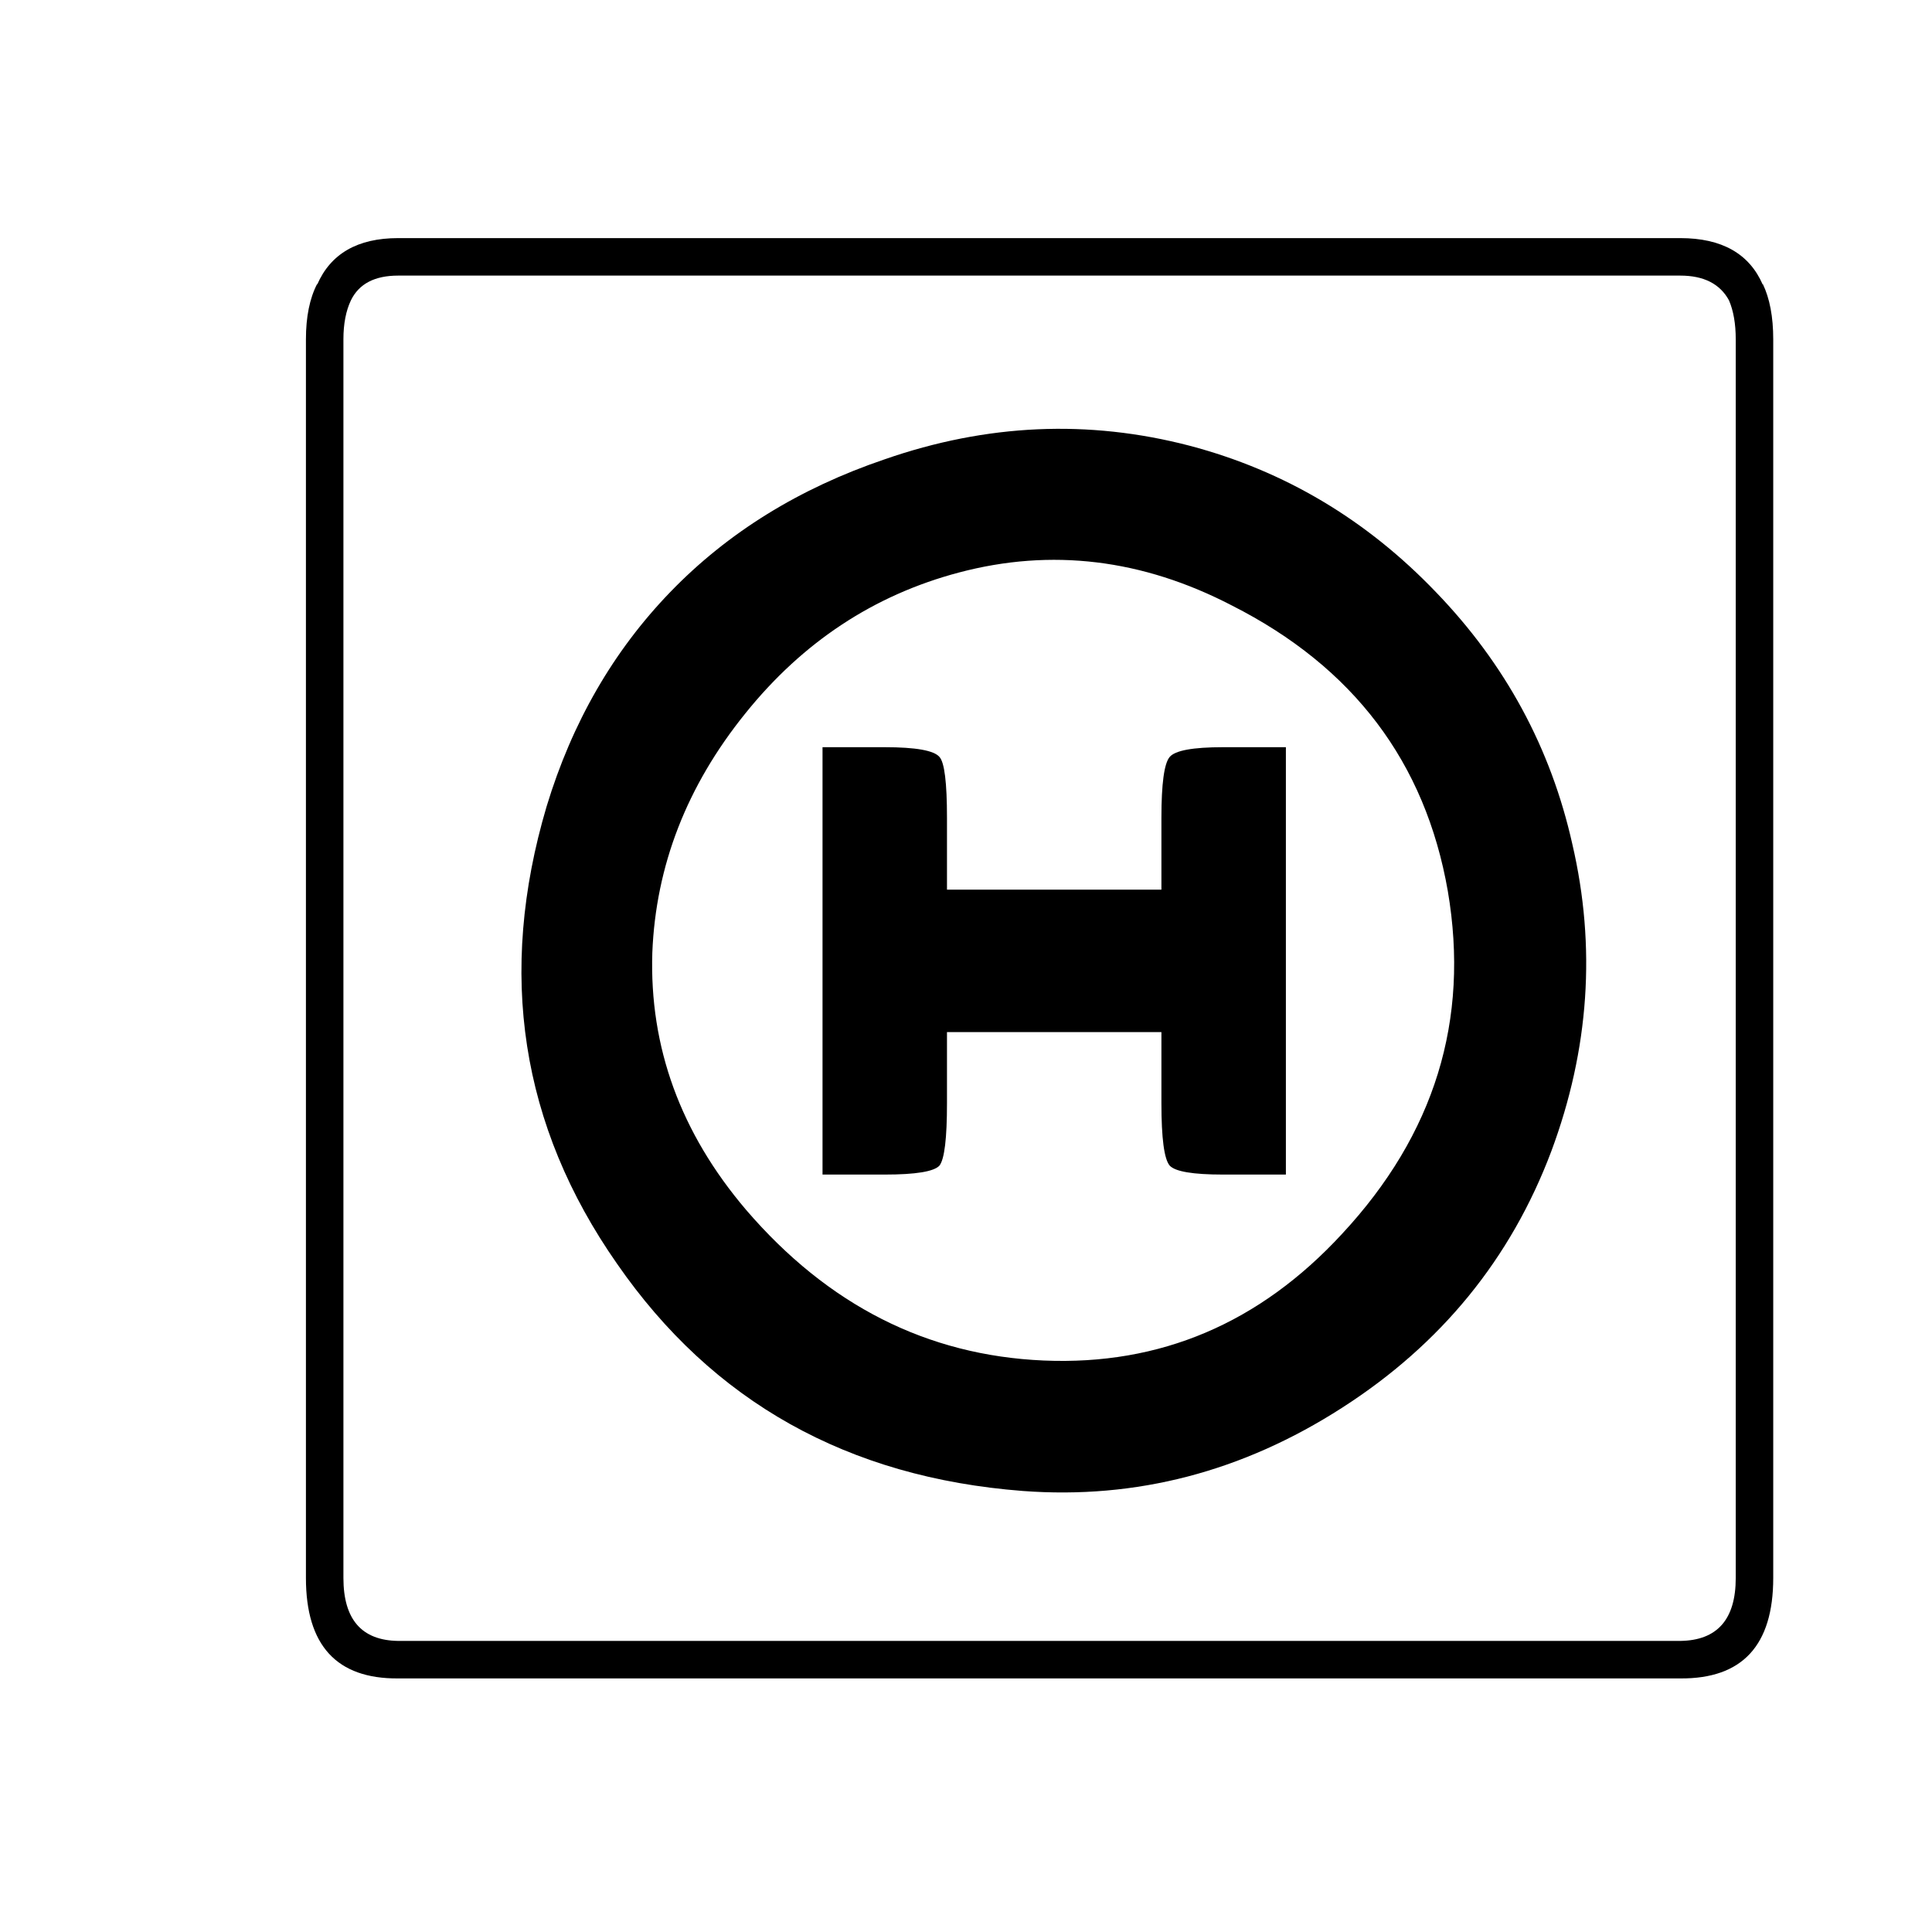 <?xml version="1.0" encoding="utf-8"?>
<!-- Generator: Adobe Illustrator 16.0.0, SVG Export Plug-In . SVG Version: 6.00 Build 0)  -->
<!DOCTYPE svg PUBLIC "-//W3C//DTD SVG 1.1//EN" "http://www.w3.org/Graphics/SVG/1.1/DTD/svg11.dtd">
<svg version="1.1" id="Layer_1" xmlns="http://www.w3.org/2000/svg" xmlns:xlink="http://www.w3.org/1999/xlink" x="0px" y="0px"
	 width="300px" height="300px" viewBox="0 0 300 300" enable-background="new 0 0 300 300" xml:space="preserve">
<g>
	<path fill-rule="evenodd" clip-rule="evenodd" d="M273.717,44.075v0.118c-2.097-4.814-6.365-7.22-12.807-7.22H61.826
		c-6.287,0-10.478,2.406-12.574,7.22v-0.118c-1.165,2.251-1.747,5.123-1.747,8.616v192.333c0,10.479,4.774,15.677,14.321,15.6
		H260.91c9.625,0.077,14.437-5.121,14.437-15.6V52.691C275.347,49.198,274.801,46.326,273.717,44.075z M269.525,245.023
		c0,6.442-2.874,9.7-8.615,9.778H61.826c-5.667-0.078-8.5-3.336-8.5-9.778V52.691c0-2.406,0.389-4.423,1.164-6.053
		c1.243-2.563,3.687-3.843,7.335-3.843H260.91c3.647,0,6.169,1.28,7.567,3.843c0.698,1.63,1.048,3.647,1.048,6.053V245.023z
		 M222.956,91.927c-10.789-11.256-23.519-18.823-38.188-22.703c-15.756-4.116-31.55-3.415-47.385,2.094
		c-13.271,4.502-24.371,11.372-33.297,20.608c-8.849,9.157-15.252,20.256-19.209,33.297c-7.685,25.923-4.036,49.596,10.943,71.019
		c14.825,21.422,35.819,33.181,62.986,35.274c17.617,1.321,34.15-2.987,49.597-12.923c15.367-9.857,26.195-23.127,32.48-39.815
		c5.898-15.833,6.985-31.746,3.261-47.734C240.807,116.142,233.744,103.103,222.956,91.927z M208.403,191.585
		c-12.807,13.894-28.253,20.451-46.337,19.676c-18.085-0.777-33.491-8.577-46.221-23.403
		c-10.168-11.951-15.018-25.263-14.553-39.931c0.543-13.505,5.355-25.886,14.437-37.14c8.925-11.099,19.985-18.396,33.181-21.889
		c14.358-3.802,28.486-2.094,42.378,5.123c18.861,9.548,30.038,24.333,33.53,44.357
		C228.231,158.404,222.761,176.139,208.403,191.585z M189.892,116.025h9.78v66.361h-9.78c-4.657,0-7.413-0.466-8.266-1.396
		c-0.854-1.01-1.282-4.23-1.282-9.664v-11.06h-33.297v11.06c0,5.434-0.388,8.654-1.164,9.664c-0.854,0.931-3.687,1.396-8.499,1.396
		h-9.663v-66.361h9.663c4.813,0,7.646,0.505,8.499,1.515c0.776,0.853,1.164,3.998,1.164,9.43v11.176h33.297V126.97
		c0-5.277,0.428-8.422,1.282-9.43C182.479,116.53,185.234,116.025,189.892,116.025z"/>
</g>
</svg>
